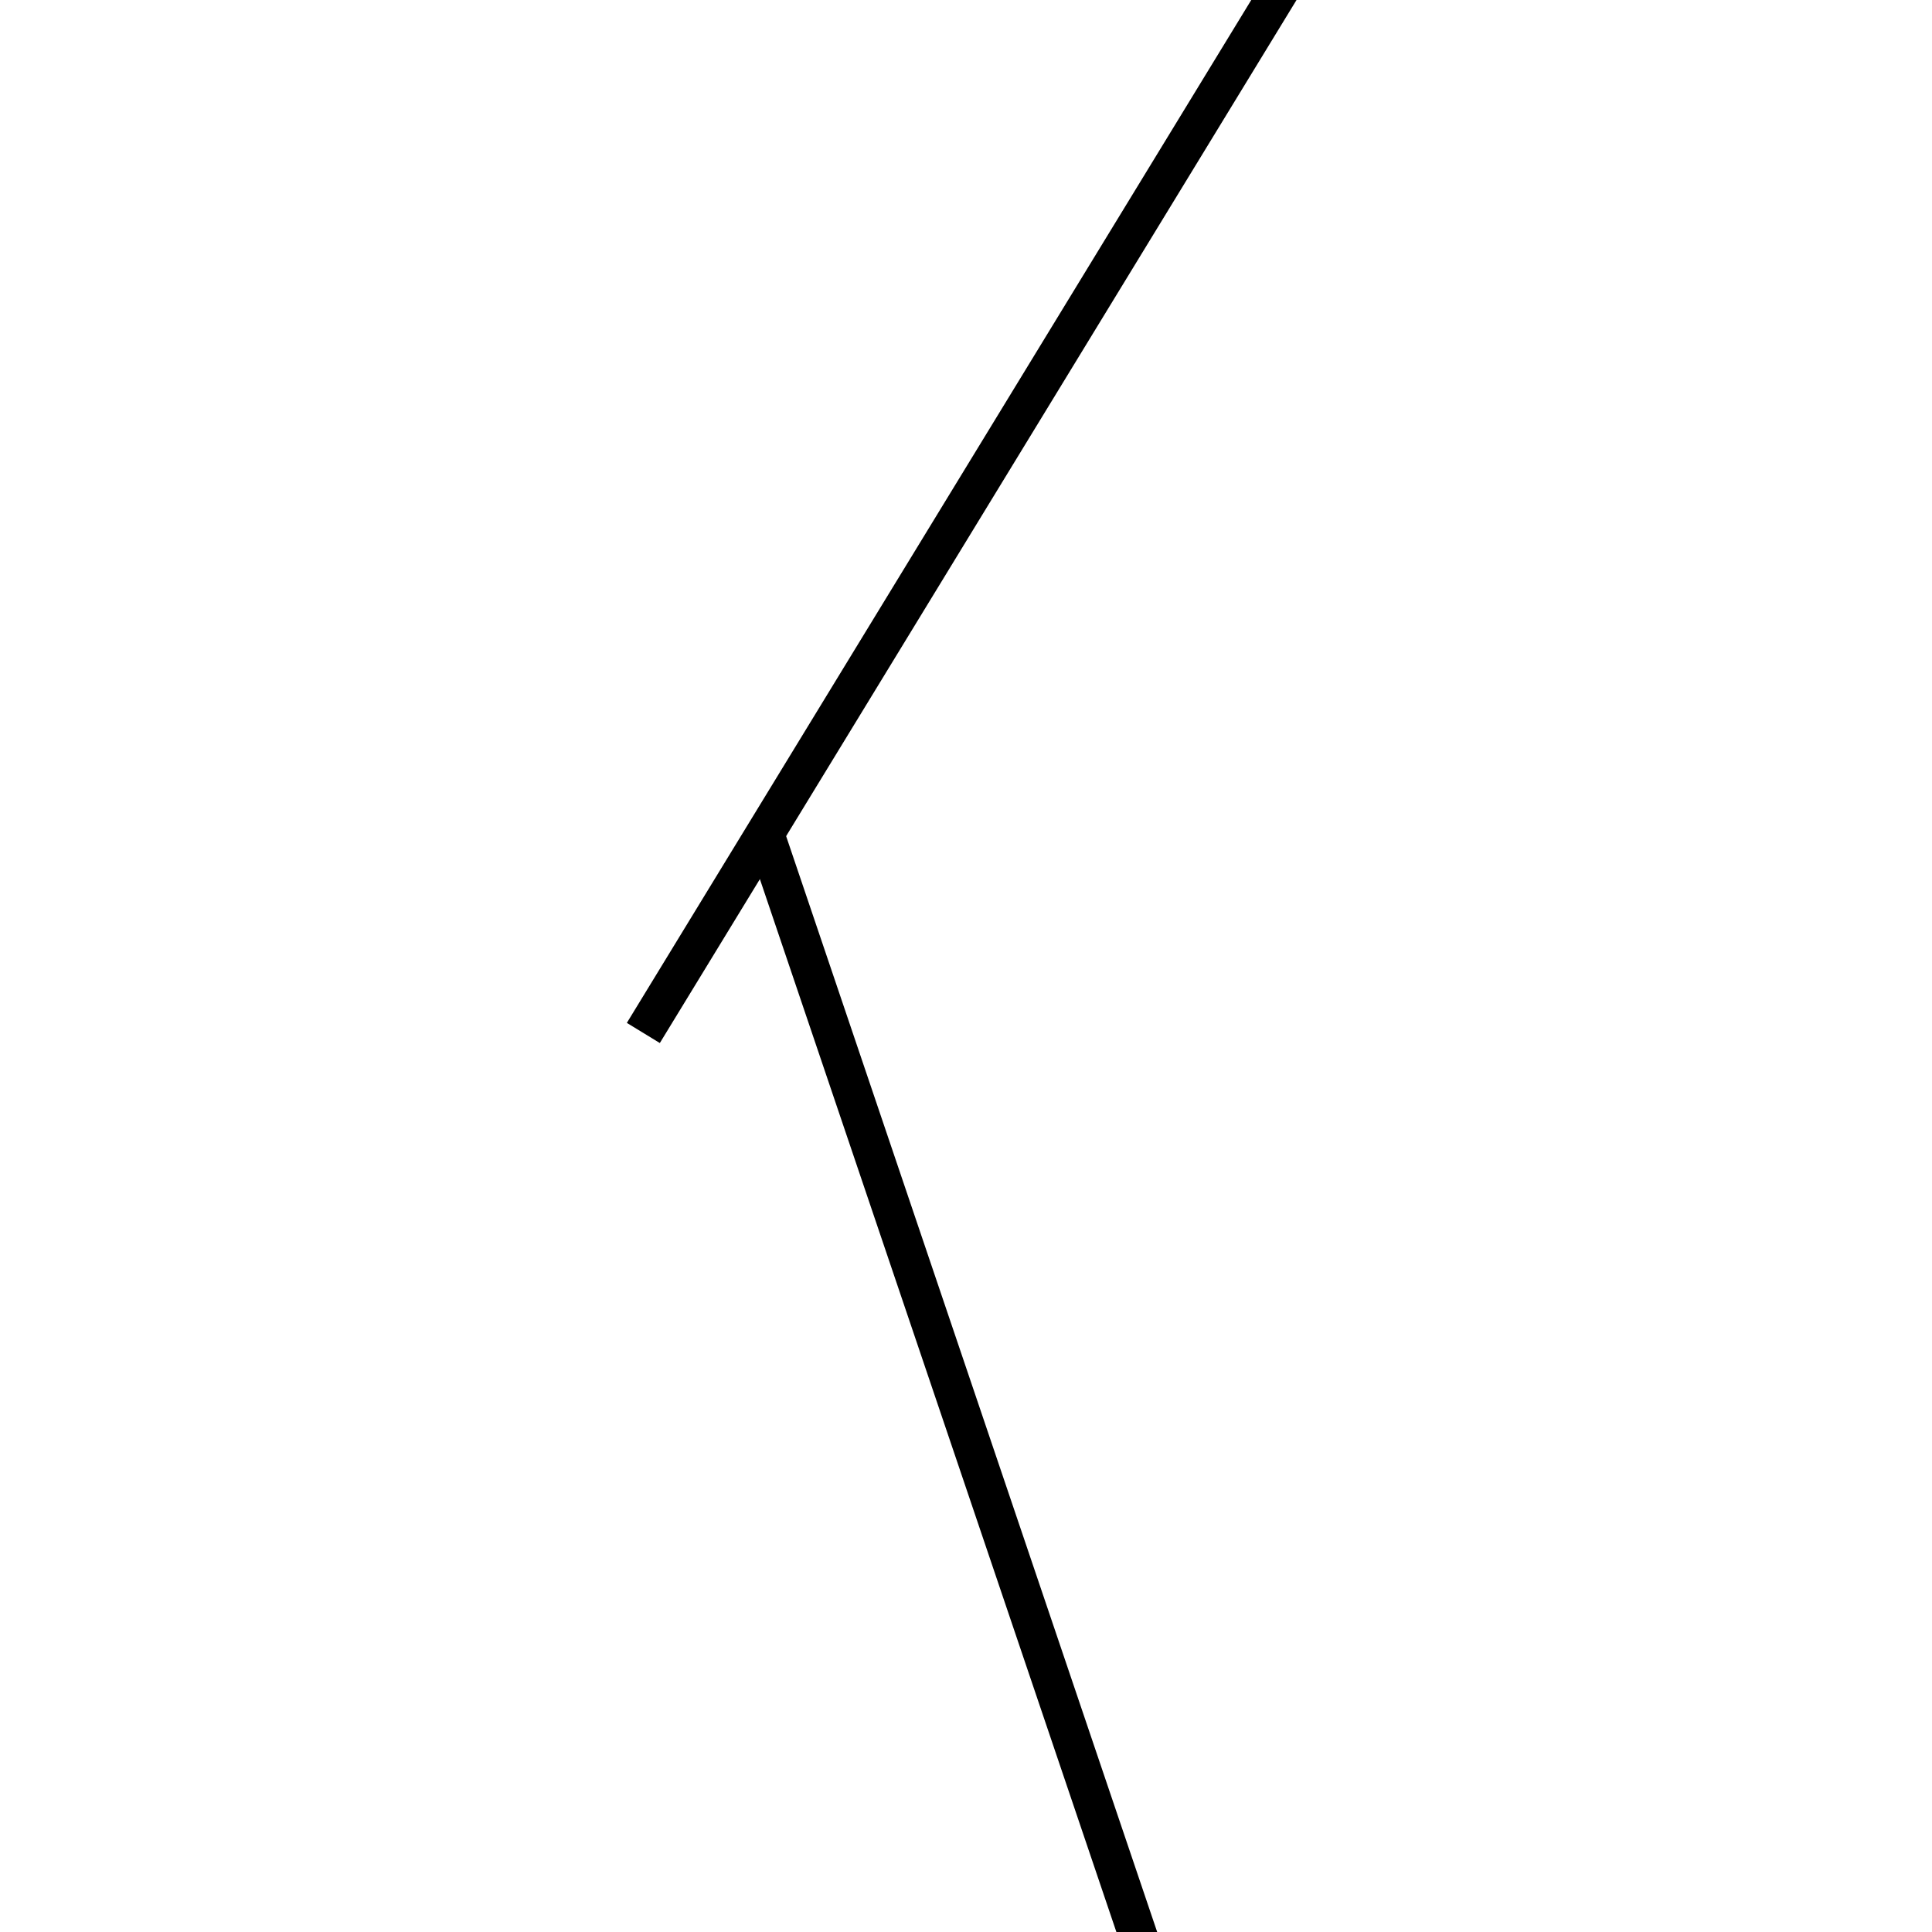 <!-- Este archivo es creado automaticamente por el generador de contenido del programa contornos version 1.1. Este elementos es el numero 238 de la serie actual-->
<svg xmlns="http://www.w3.org/2000/svg" height="100" width="100">
<line x1="39.72" y1="43.532" x2="60.28" y2="104.254" stroke-width="2" stroke="black" />
<line x1="33.299" y1="53.466" x2="66.701" y2="-1.252" stroke-width="2" stroke="black" />
</svg>

